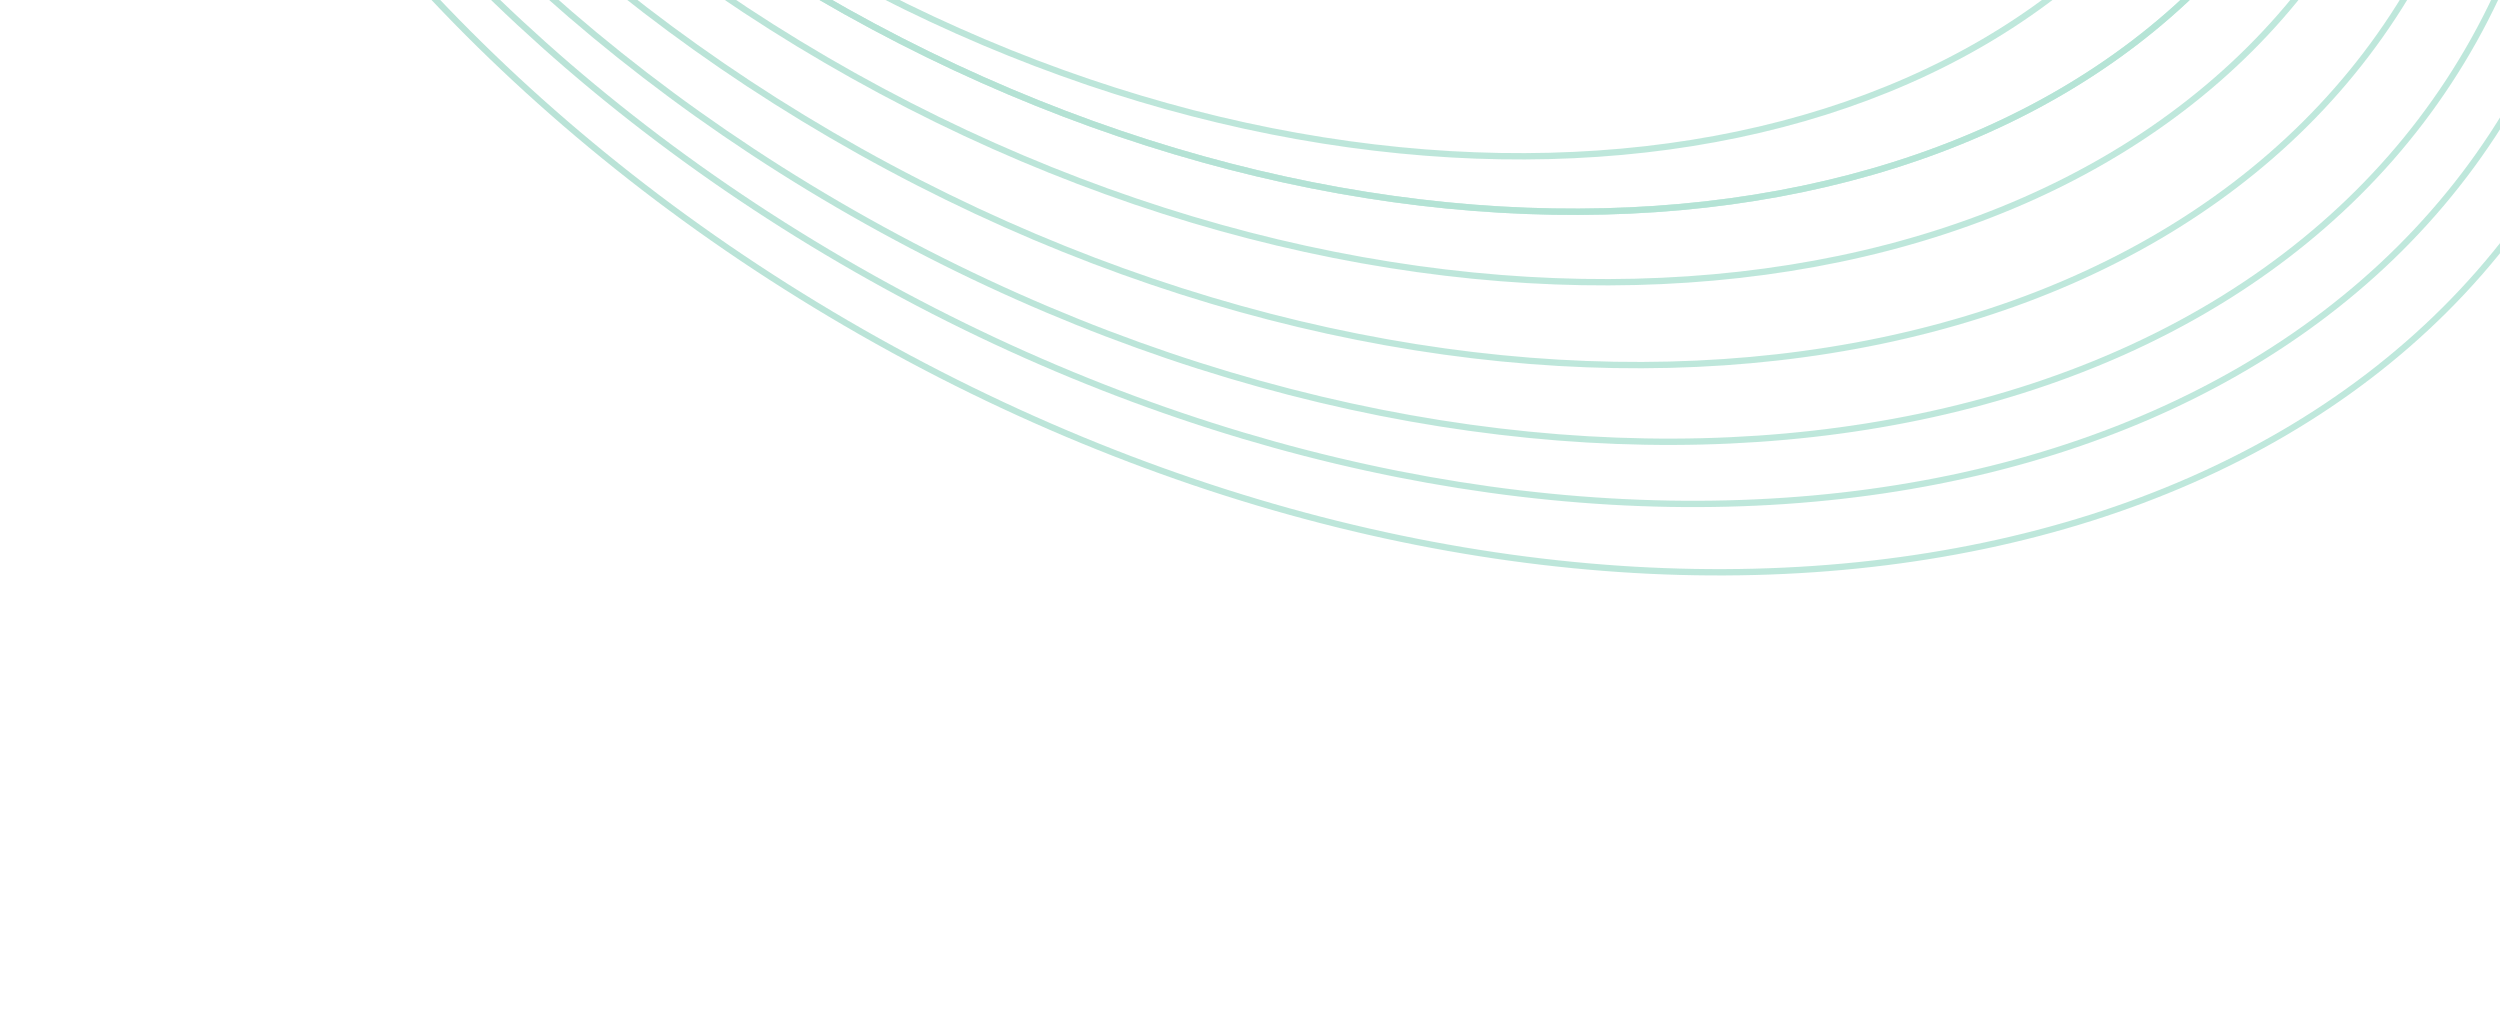 <svg width="351" height="144" viewBox="0 0 351 144" fill="none" xmlns="http://www.w3.org/2000/svg">
<g clip-path="url(#clip0_4587_272493)">
<g opacity="0.3">
<path d="M311.074 -26.768C295.705 0.721 266.256 16.97 231 20.97C195.745 24.971 154.719 16.715 116.294 -4.768C77.869 -26.251 49.351 -56.877 34.295 -89.007C19.239 -121.136 17.659 -154.733 33.028 -182.222C48.397 -209.712 77.846 -225.96 113.102 -229.96C148.357 -233.961 189.383 -225.706 227.808 -204.222C266.233 -182.739 294.751 -152.113 309.807 -119.984C324.863 -87.854 326.443 -54.257 311.074 -26.768Z" stroke="url(#paint0_linear_4587_272493)" stroke-width="0.889"/>
<path d="M323.64 -21.456C307.482 7.445 276.51 24.519 239.429 28.713C202.348 32.907 159.196 24.214 118.775 1.614C78.354 -20.985 48.349 -53.193 32.503 -86.978C16.656 -120.765 14.981 -156.091 31.139 -184.992C47.297 -213.892 78.269 -230.966 115.35 -235.16C152.431 -239.354 195.583 -230.661 236.004 -208.062C276.425 -185.462 306.43 -153.254 322.276 -119.469C338.123 -85.683 339.798 -50.356 323.64 -21.456Z" stroke="url(#paint1_linear_4587_272493)" stroke-width="0.889"/>
<path d="M323.64 -21.456C307.482 7.445 276.51 24.519 239.429 28.713C202.348 32.907 159.196 24.214 118.775 1.614C78.354 -20.985 48.349 -53.193 32.503 -86.978C16.656 -120.765 14.981 -156.091 31.139 -184.992C47.297 -213.892 78.269 -230.966 115.35 -235.16C152.431 -239.354 195.583 -230.661 236.004 -208.062C276.425 -185.462 306.43 -153.254 322.276 -119.469C338.123 -85.683 339.798 -50.356 323.64 -21.456Z" stroke="url(#paint2_linear_4587_272493)" stroke-width="0.889"/>
<path d="M331.053 -13.1C314.399 16.686 282.464 34.273 244.225 38.583C205.987 42.892 161.483 33.914 119.791 10.604C78.098 -12.706 47.144 -45.917 30.789 -80.748C14.434 -115.581 12.692 -151.998 29.345 -181.784C45.998 -211.57 77.934 -229.158 116.173 -233.467C154.411 -237.776 198.914 -228.798 240.607 -205.488C282.299 -182.178 313.254 -148.967 329.609 -114.136C345.964 -79.303 347.706 -42.886 331.053 -13.1Z" stroke="url(#paint3_linear_4587_272493)" stroke-width="0.889"/>
<path d="M339.422 -3.368C322.174 27.481 289.111 45.702 249.531 50.175C209.951 54.649 163.892 45.367 120.747 21.245C77.602 -2.877 45.572 -37.254 28.655 -73.315C11.738 -109.376 9.945 -147.085 27.193 -177.934C44.44 -208.783 77.503 -227.004 117.083 -231.478C156.663 -235.951 202.722 -226.669 245.868 -202.547C289.013 -178.425 321.042 -144.048 337.959 -107.987C354.876 -71.926 356.669 -34.218 339.422 -3.368Z" stroke="url(#paint4_linear_4587_272493)" stroke-width="0.889"/>
<path d="M347.312 5.675C329.52 37.499 295.412 56.294 254.582 60.907C213.753 65.52 166.239 55.944 121.732 31.06C77.226 6.176 44.184 -29.285 26.732 -66.483C9.279 -103.682 7.427 -142.581 25.22 -174.405C43.012 -206.229 77.12 -225.023 117.95 -229.637C158.779 -234.25 206.292 -224.673 250.799 -199.79C295.306 -174.906 328.347 -139.445 345.8 -102.247C363.253 -65.048 365.105 -26.148 347.312 5.675Z" stroke="url(#paint5_linear_4587_272493)" stroke-width="0.889"/>
<path d="M353.589 12.974C335.35 45.595 300.397 64.865 258.561 69.601C216.726 74.338 168.046 64.533 122.449 39.04C76.853 13.548 43.006 -22.788 25.132 -60.908C7.257 -99.028 5.367 -138.897 23.605 -171.518C41.844 -204.139 76.797 -223.408 118.633 -228.145C160.468 -232.881 209.148 -223.076 254.745 -197.584C300.341 -172.091 334.188 -135.755 352.063 -97.635C369.937 -59.515 371.827 -19.647 353.589 12.974Z" stroke="url(#paint6_linear_4587_272493)" stroke-width="0.889"/>
<path d="M360.344 20.962C341.61 54.469 305.73 74.273 262.796 79.157C219.863 84.042 169.913 73.999 123.136 47.846C76.36 21.694 41.645 -15.598 23.322 -54.731C4.998 -93.865 3.078 -134.802 21.812 -168.31C40.545 -201.817 76.426 -221.621 119.36 -226.505C162.293 -231.39 212.242 -221.347 259.019 -195.194C305.796 -169.042 340.51 -131.749 358.834 -92.617C377.157 -53.483 379.077 -12.545 360.344 20.962Z" stroke="url(#paint7_linear_4587_272493)" stroke-width="0.889"/>
</g>
</g>
<defs>
<linearGradient id="paint0_linear_4587_272493" x1="59.957" y1="-298.576" x2="406.609" y2="181.663" gradientUnits="userSpaceOnUse">
<stop stop-color="#00845D"/>
<stop offset="1" stop-color="#00B57F" stop-opacity="0.76"/>
</linearGradient>
<linearGradient id="paint1_linear_4587_272493" x1="59.44" y1="-307.287" x2="423.868" y2="197.887" gradientUnits="userSpaceOnUse">
<stop stop-color="#00845D"/>
<stop offset="1" stop-color="#00B57F" stop-opacity="0.76"/>
</linearGradient>
<linearGradient id="paint2_linear_4587_272493" x1="59.44" y1="-307.287" x2="423.868" y2="197.887" gradientUnits="userSpaceOnUse">
<stop stop-color="#00845D"/>
<stop offset="1" stop-color="#00B57F" stop-opacity="0.76"/>
</linearGradient>
<linearGradient id="paint3_linear_4587_272493" x1="58.493" y1="-307.816" x2="434.128" y2="213.26" gradientUnits="userSpaceOnUse">
<stop stop-color="#00845D"/>
<stop offset="1" stop-color="#00B57F" stop-opacity="0.76"/>
</linearGradient>
<linearGradient id="paint4_linear_4587_272493" x1="57.412" y1="-308.421" x2="446.304" y2="230.743" gradientUnits="userSpaceOnUse">
<stop stop-color="#00845D"/>
<stop offset="1" stop-color="#00B57F" stop-opacity="0.76"/>
</linearGradient>
<linearGradient id="paint5_linear_4587_272493" x1="56.398" y1="-308.987" x2="457.522" y2="247.171" gradientUnits="userSpaceOnUse">
<stop stop-color="#00845D"/>
<stop offset="1" stop-color="#00B57F" stop-opacity="0.76"/>
</linearGradient>
<linearGradient id="paint6_linear_4587_272493" x1="55.587" y1="-309.441" x2="466.654" y2="260.284" gradientUnits="userSpaceOnUse">
<stop stop-color="#00845D"/>
<stop offset="1" stop-color="#00B57F" stop-opacity="0.76"/>
</linearGradient>
<linearGradient id="paint7_linear_4587_272493" x1="54.709" y1="-309.932" x2="476.744" y2="274.451" gradientUnits="userSpaceOnUse">
<stop stop-color="#00845D"/>
<stop offset="1" stop-color="#00B57F" stop-opacity="0.76"/>
</linearGradient>
<clipPath id="clip0_4587_272493">
<rect width="351" height="144" fill="white"/>
</clipPath>
</defs>
</svg>
